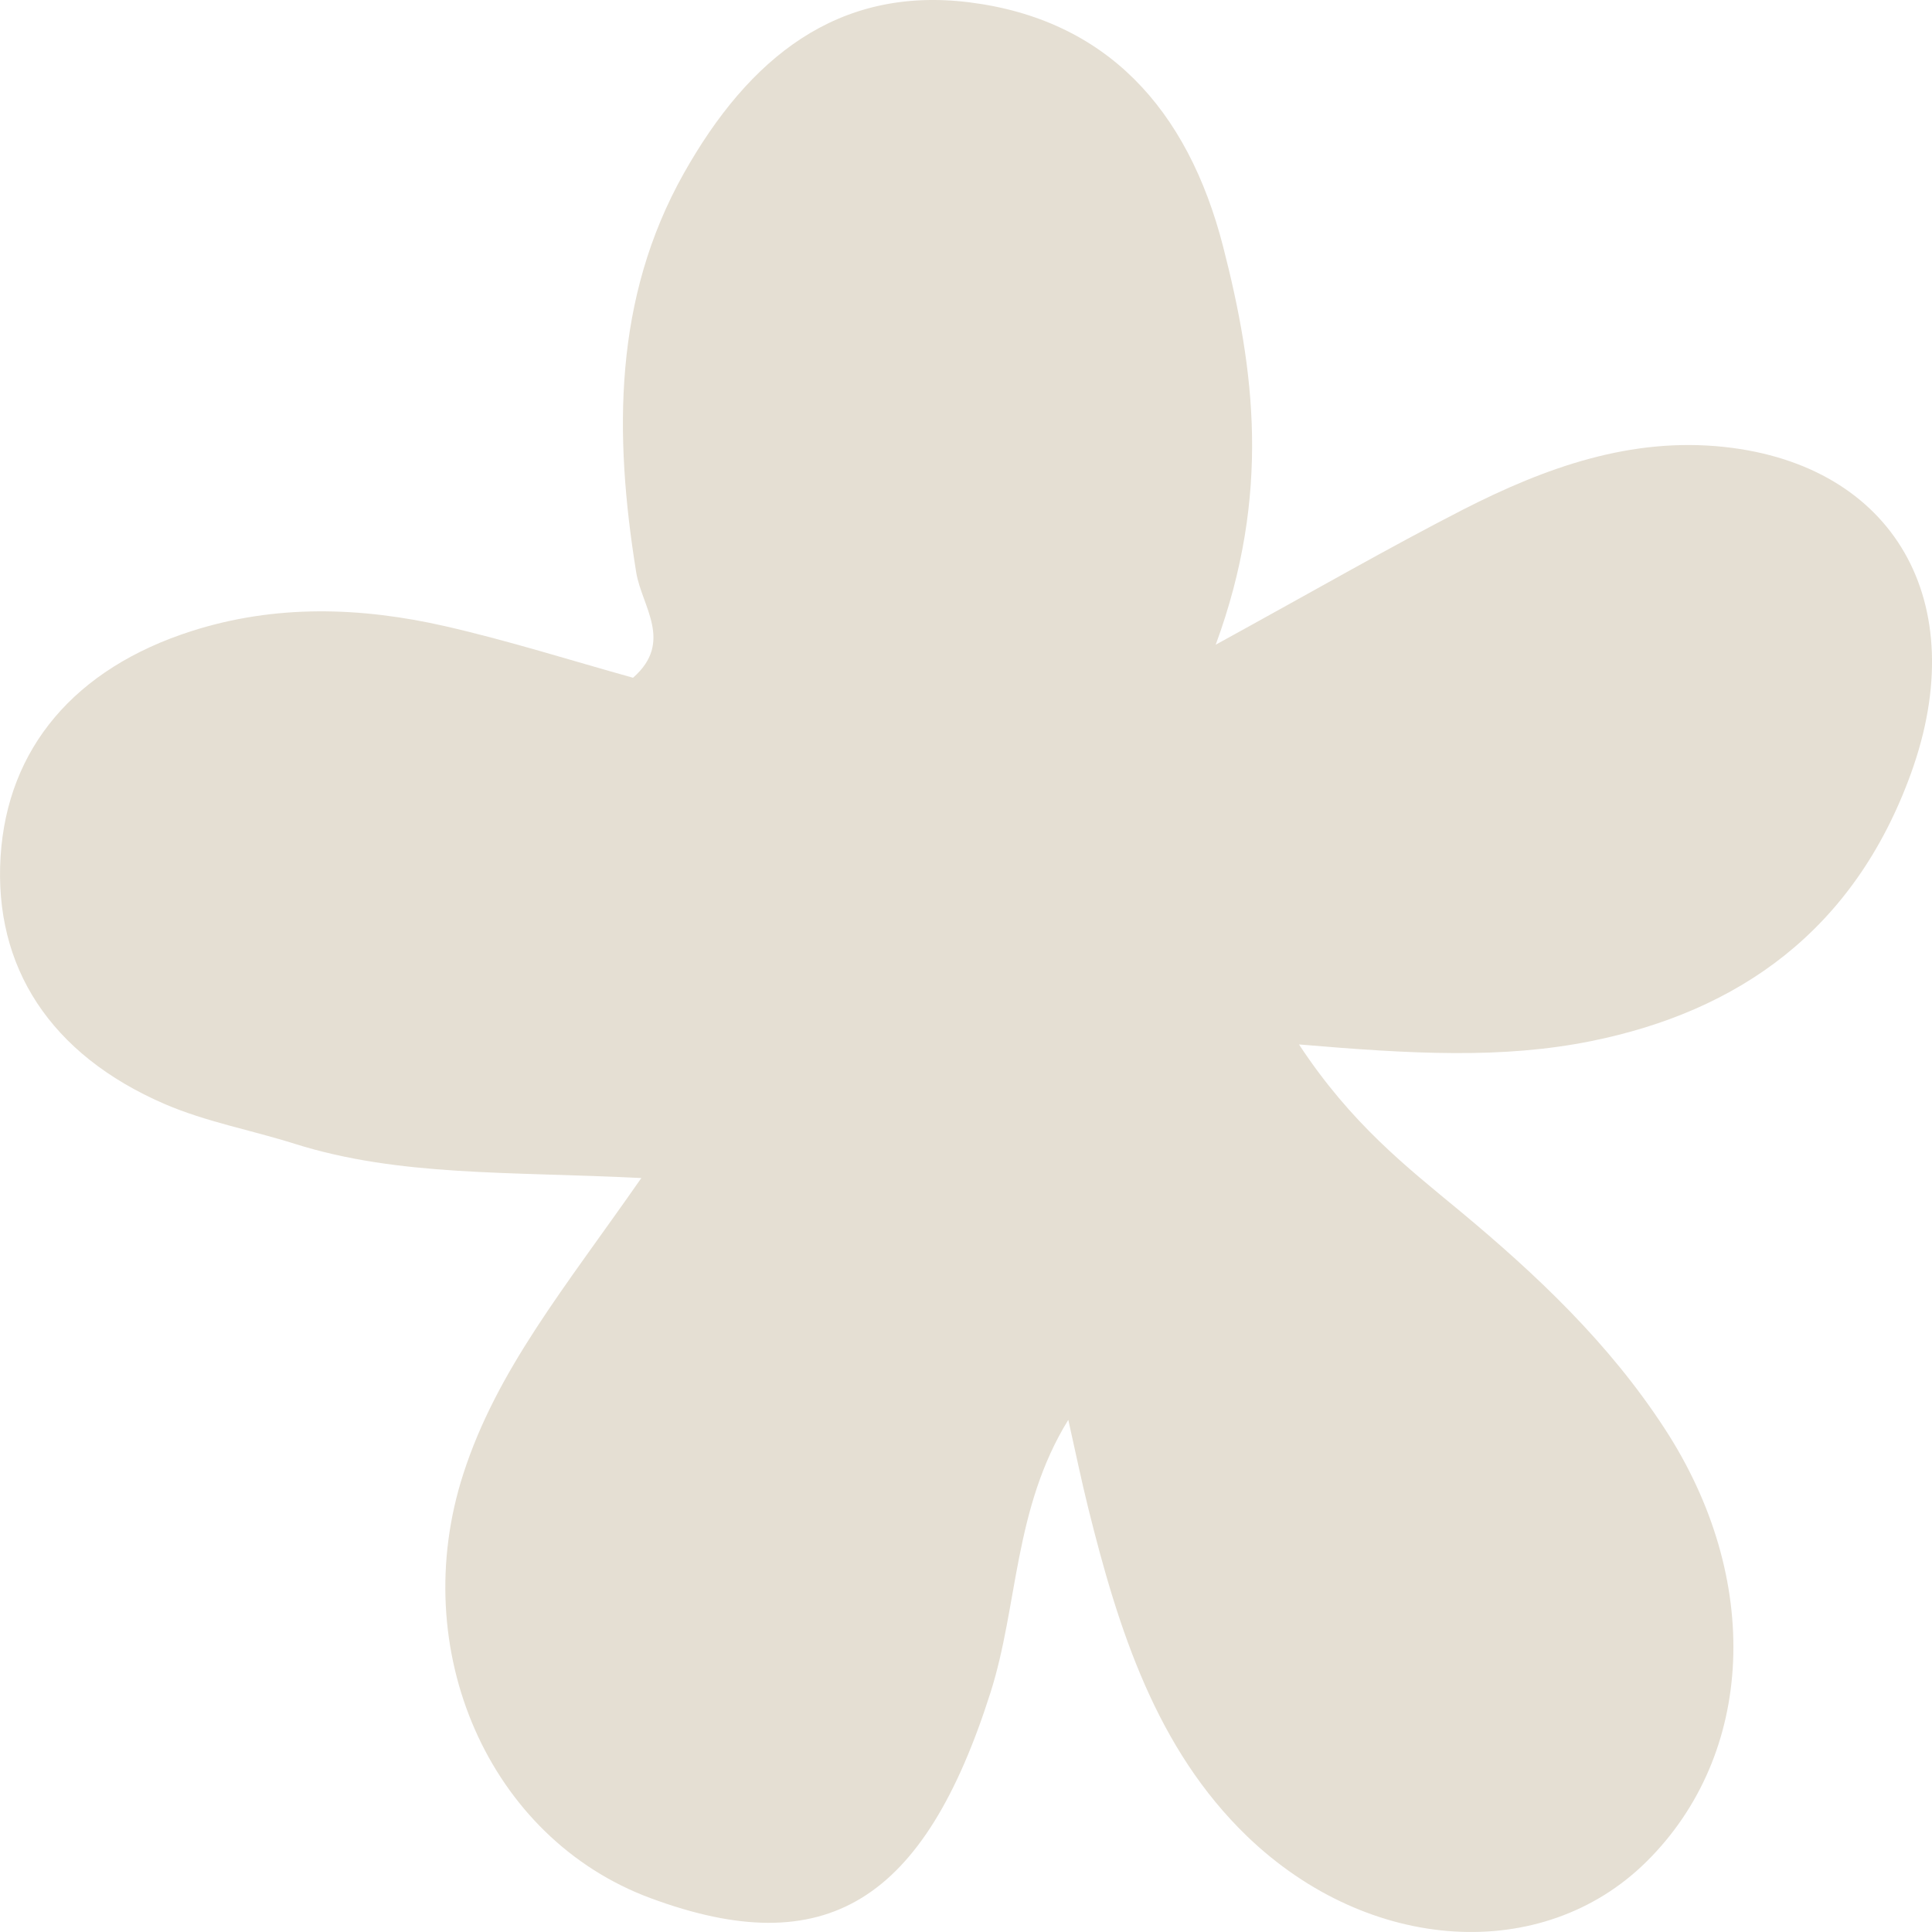 <svg width="20" height="20" viewBox="0 0 20 20" fill="none" xmlns="http://www.w3.org/2000/svg">
<path d="M11.059 14.698C10.494 15.614 10.54 16.619 10.255 17.517C9.567 19.684 8.55 20.323 6.733 19.649C5.06 19.029 4.206 17.079 4.797 15.255C5.145 14.179 5.845 13.335 6.639 12.195C5.265 12.126 4.133 12.181 3.052 11.841C2.604 11.699 2.137 11.615 1.705 11.429C0.518 10.916 -0.065 10.007 0.006 8.867C0.076 7.747 0.773 6.92 1.983 6.533C2.852 6.255 3.733 6.283 4.607 6.482C5.265 6.632 5.913 6.838 6.553 7.016C6.976 6.646 6.643 6.277 6.586 5.925C6.354 4.49 6.353 3.086 7.078 1.796C7.751 0.599 8.671 -0.146 10.035 0.024C11.446 0.201 12.295 1.119 12.663 2.558C12.987 3.821 13.159 5.113 12.585 6.674C13.625 6.103 14.376 5.67 15.144 5.276C15.999 4.839 16.884 4.522 17.852 4.627C19.601 4.816 20.428 6.227 19.781 8.01C19.191 9.636 17.996 10.47 16.469 10.778C15.553 10.962 14.621 10.912 13.447 10.812C13.99 11.637 14.562 12.08 15.115 12.538C15.905 13.195 16.653 13.899 17.232 14.788C18.25 16.349 18.167 18.162 17.044 19.272C15.972 20.333 14.173 20.224 12.912 19.011C11.97 18.104 11.577 16.871 11.262 15.598C11.196 15.33 11.139 15.058 11.059 14.698Z" fill="#E5DFD3"/>
</svg>
